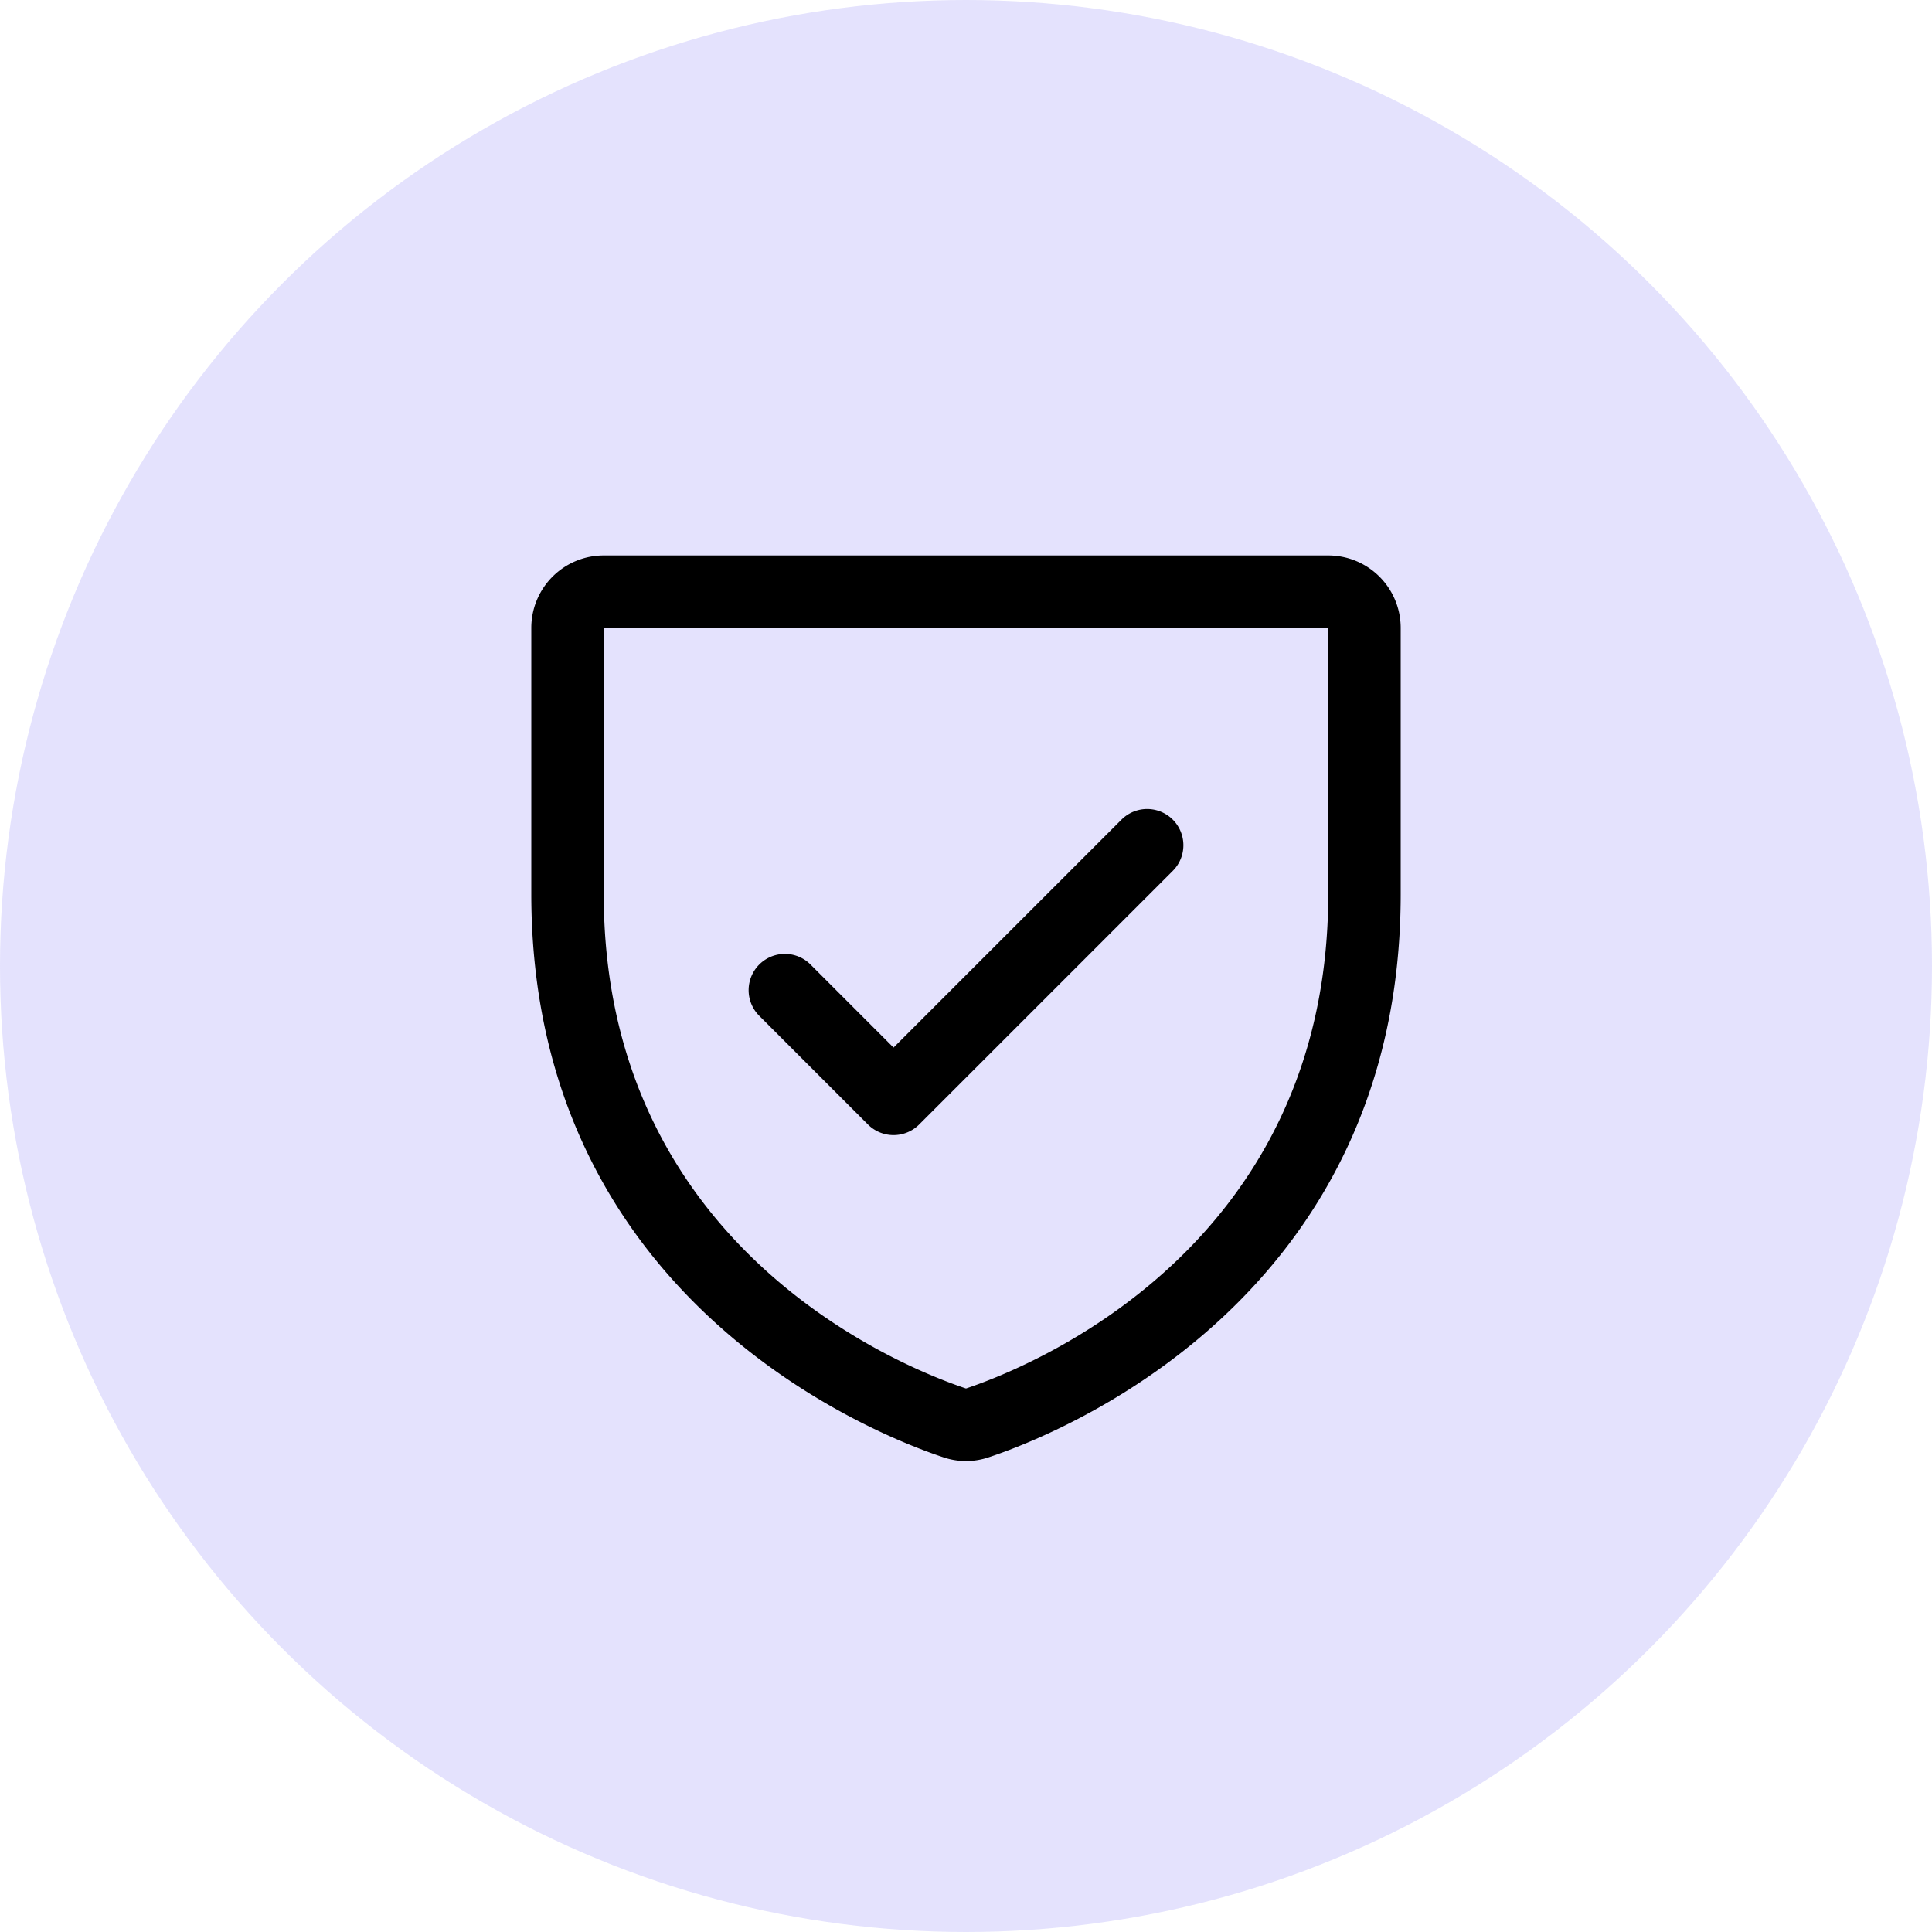 <svg xmlns="http://www.w3.org/2000/svg" width="80" height="80" viewBox="0 0 80 80">
  <g id="cercle-protection-check" transform="translate(-330 -1933)">
    <circle id="Ellipse_693" data-name="Ellipse 693" cx="40" cy="40" r="40" transform="translate(330 1933)" fill="#7971f5" opacity="0.2"/>
    <path id="shield-check" d="M65,40H35a3,3,0,0,0-3,3V54.021c0,16.8,14.216,22.377,17.063,23.323a2.912,2.912,0,0,0,1.875,0C53.788,76.4,68,70.824,68,54.021V43A3,3,0,0,0,65,40Zm0,14.023c0,14.7-12.441,19.617-15,20.472-2.537-.846-15-5.754-15-20.472V43H65ZM41.439,59.062a1.5,1.5,0,1,1,2.123-2.123L47,60.378l9.439-9.439a1.5,1.5,0,0,1,2.123,2.123l-10.5,10.5a1.5,1.5,0,0,1-2.123,0Z" transform="translate(320 1916)"/>
  </g>
</svg>
